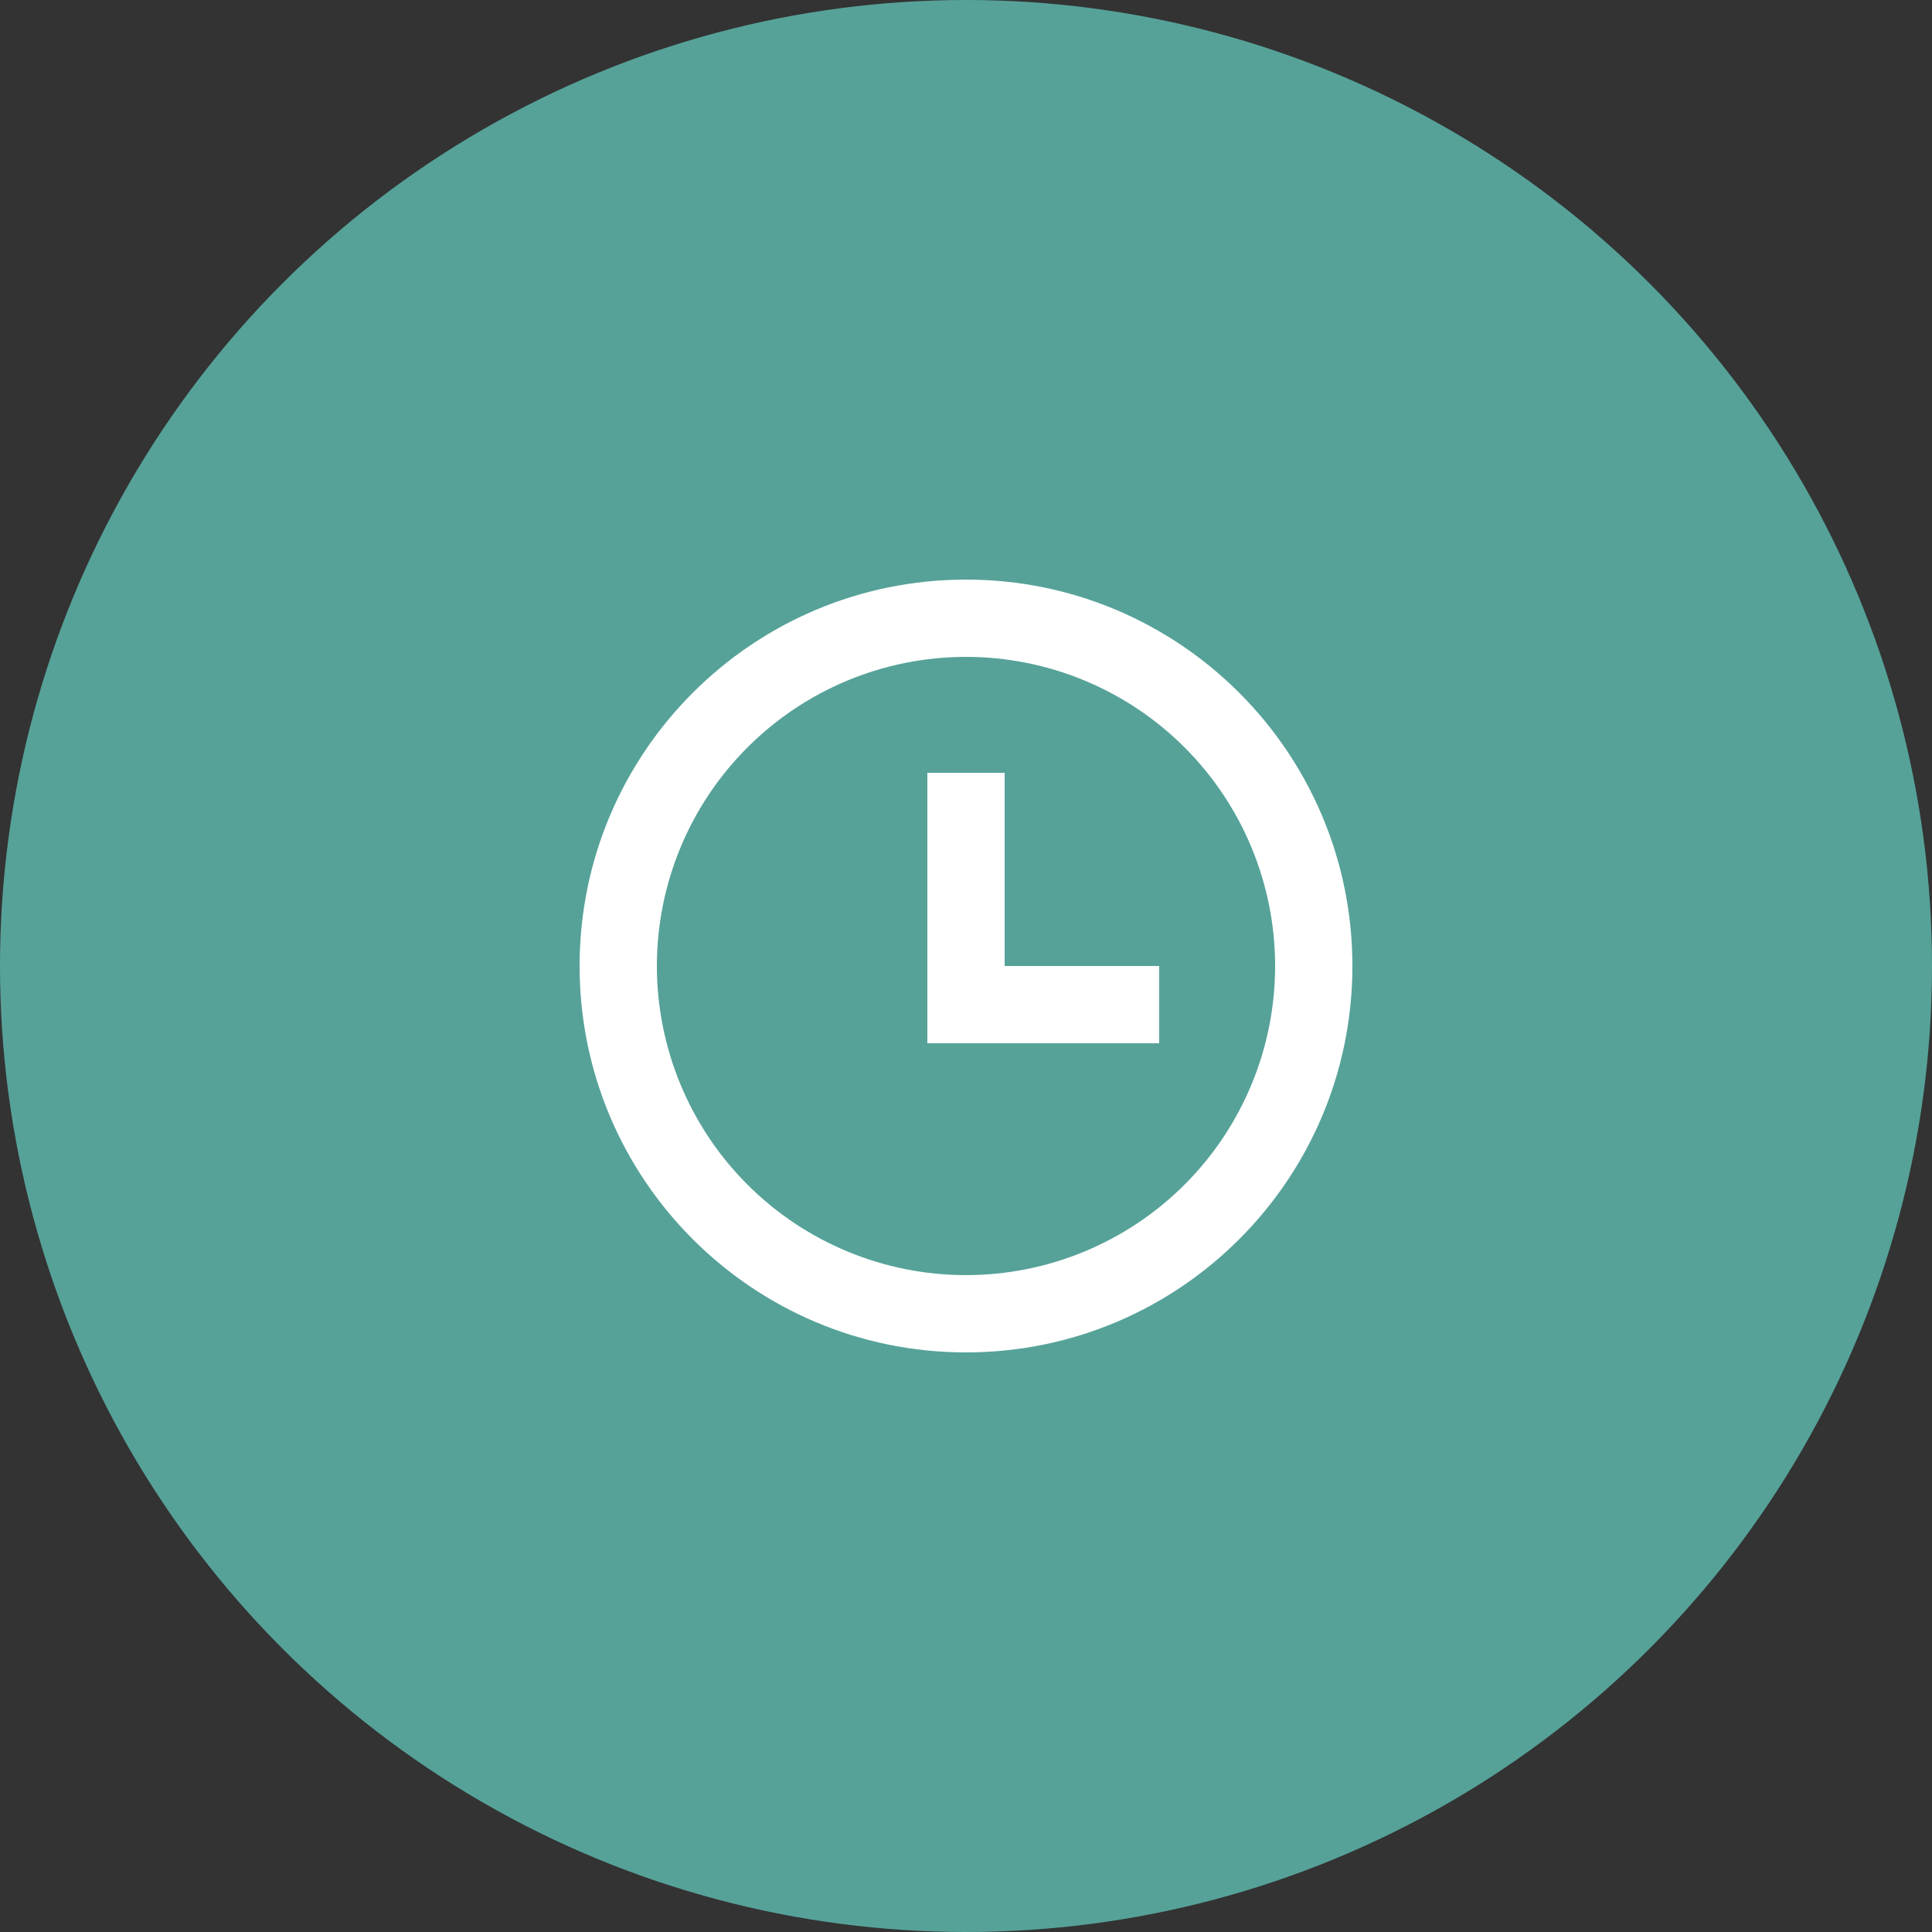 <svg width="40" height="40" viewBox="0 0 40 40" fill="none" xmlns="http://www.w3.org/2000/svg">
<rect x="0" y="0" width="40" height="40" fill="#333333" stroke="none"/>
<circle cx="20" cy="20" r="20" fill="#56A299"/>
<path d="M20 28C15.582 28 12 24.418 12 20C12 15.582 15.582 12 20 12C24.418 12 28 15.582 28 20C28 24.418 24.418 28 20 28ZM20 26.4C21.697 26.4 23.325 25.726 24.526 24.526C25.726 23.325 26.4 21.697 26.4 20C26.4 18.303 25.726 16.675 24.526 15.475C23.325 14.274 21.697 13.6 20 13.6C18.303 13.6 16.675 14.274 15.475 15.475C14.274 16.675 13.6 18.303 13.6 20C13.6 21.697 14.274 23.325 15.475 24.526C16.675 25.726 18.303 26.4 20 26.4V26.4ZM20.8 20H24V21.6H19.2V16H20.8V20Z" fill="white"/>
</svg>
